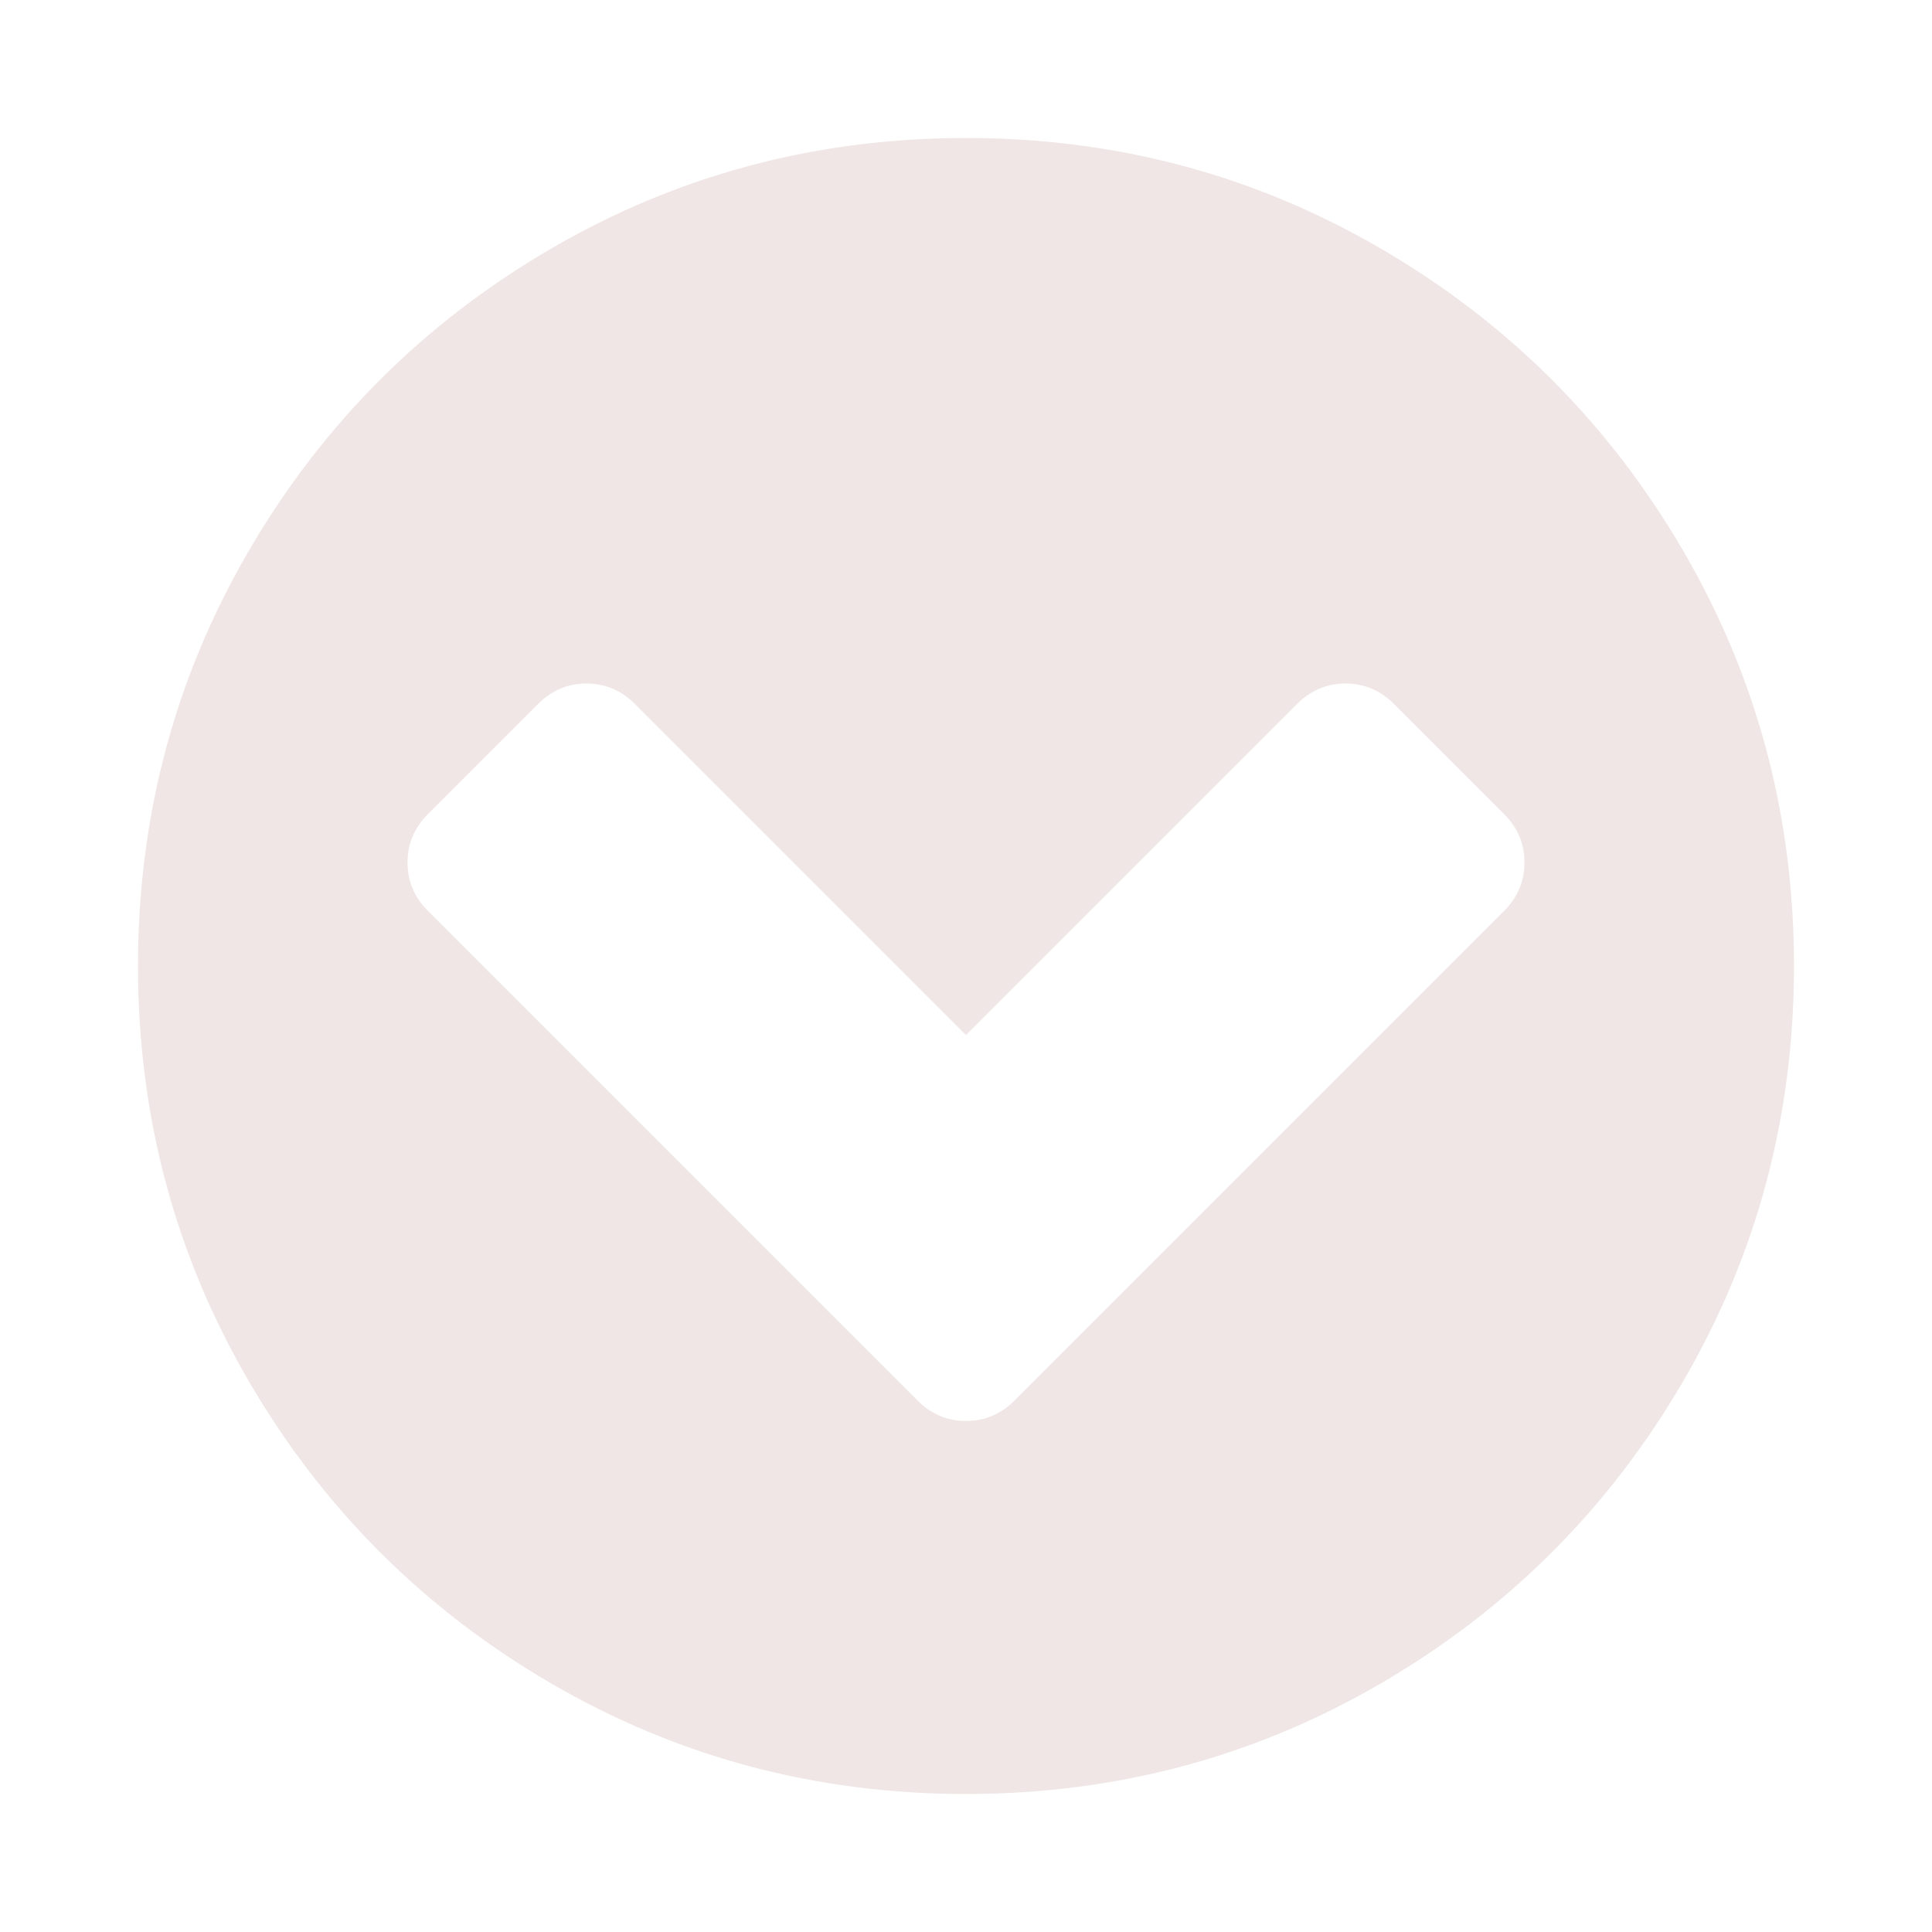 <svg width="1792" height="1792" viewBox="0 0 1792 1792" xmlns="http://www.w3.org/2000/svg"><path style="fill:#6d0505;fill-opacity:0.1" d="M941 1299l454-454q19-19 19-45t-19-45l-102-102q-19-19-45-19t-45 19l-307 307-307-307q-19-19-45-19t-45 19l-102 102q-19 19-19 45t19 45l454 454q19 19 45 19t45-19zm723-403q0 209-103 385.5t-279.5 279.5-385.5 103-385.5-103-279.5-279.5-103-385.5 103-385.5 279.5-279.5 385.5-103 385.5 103 279.5 279.5 103 385.5z"/></svg>